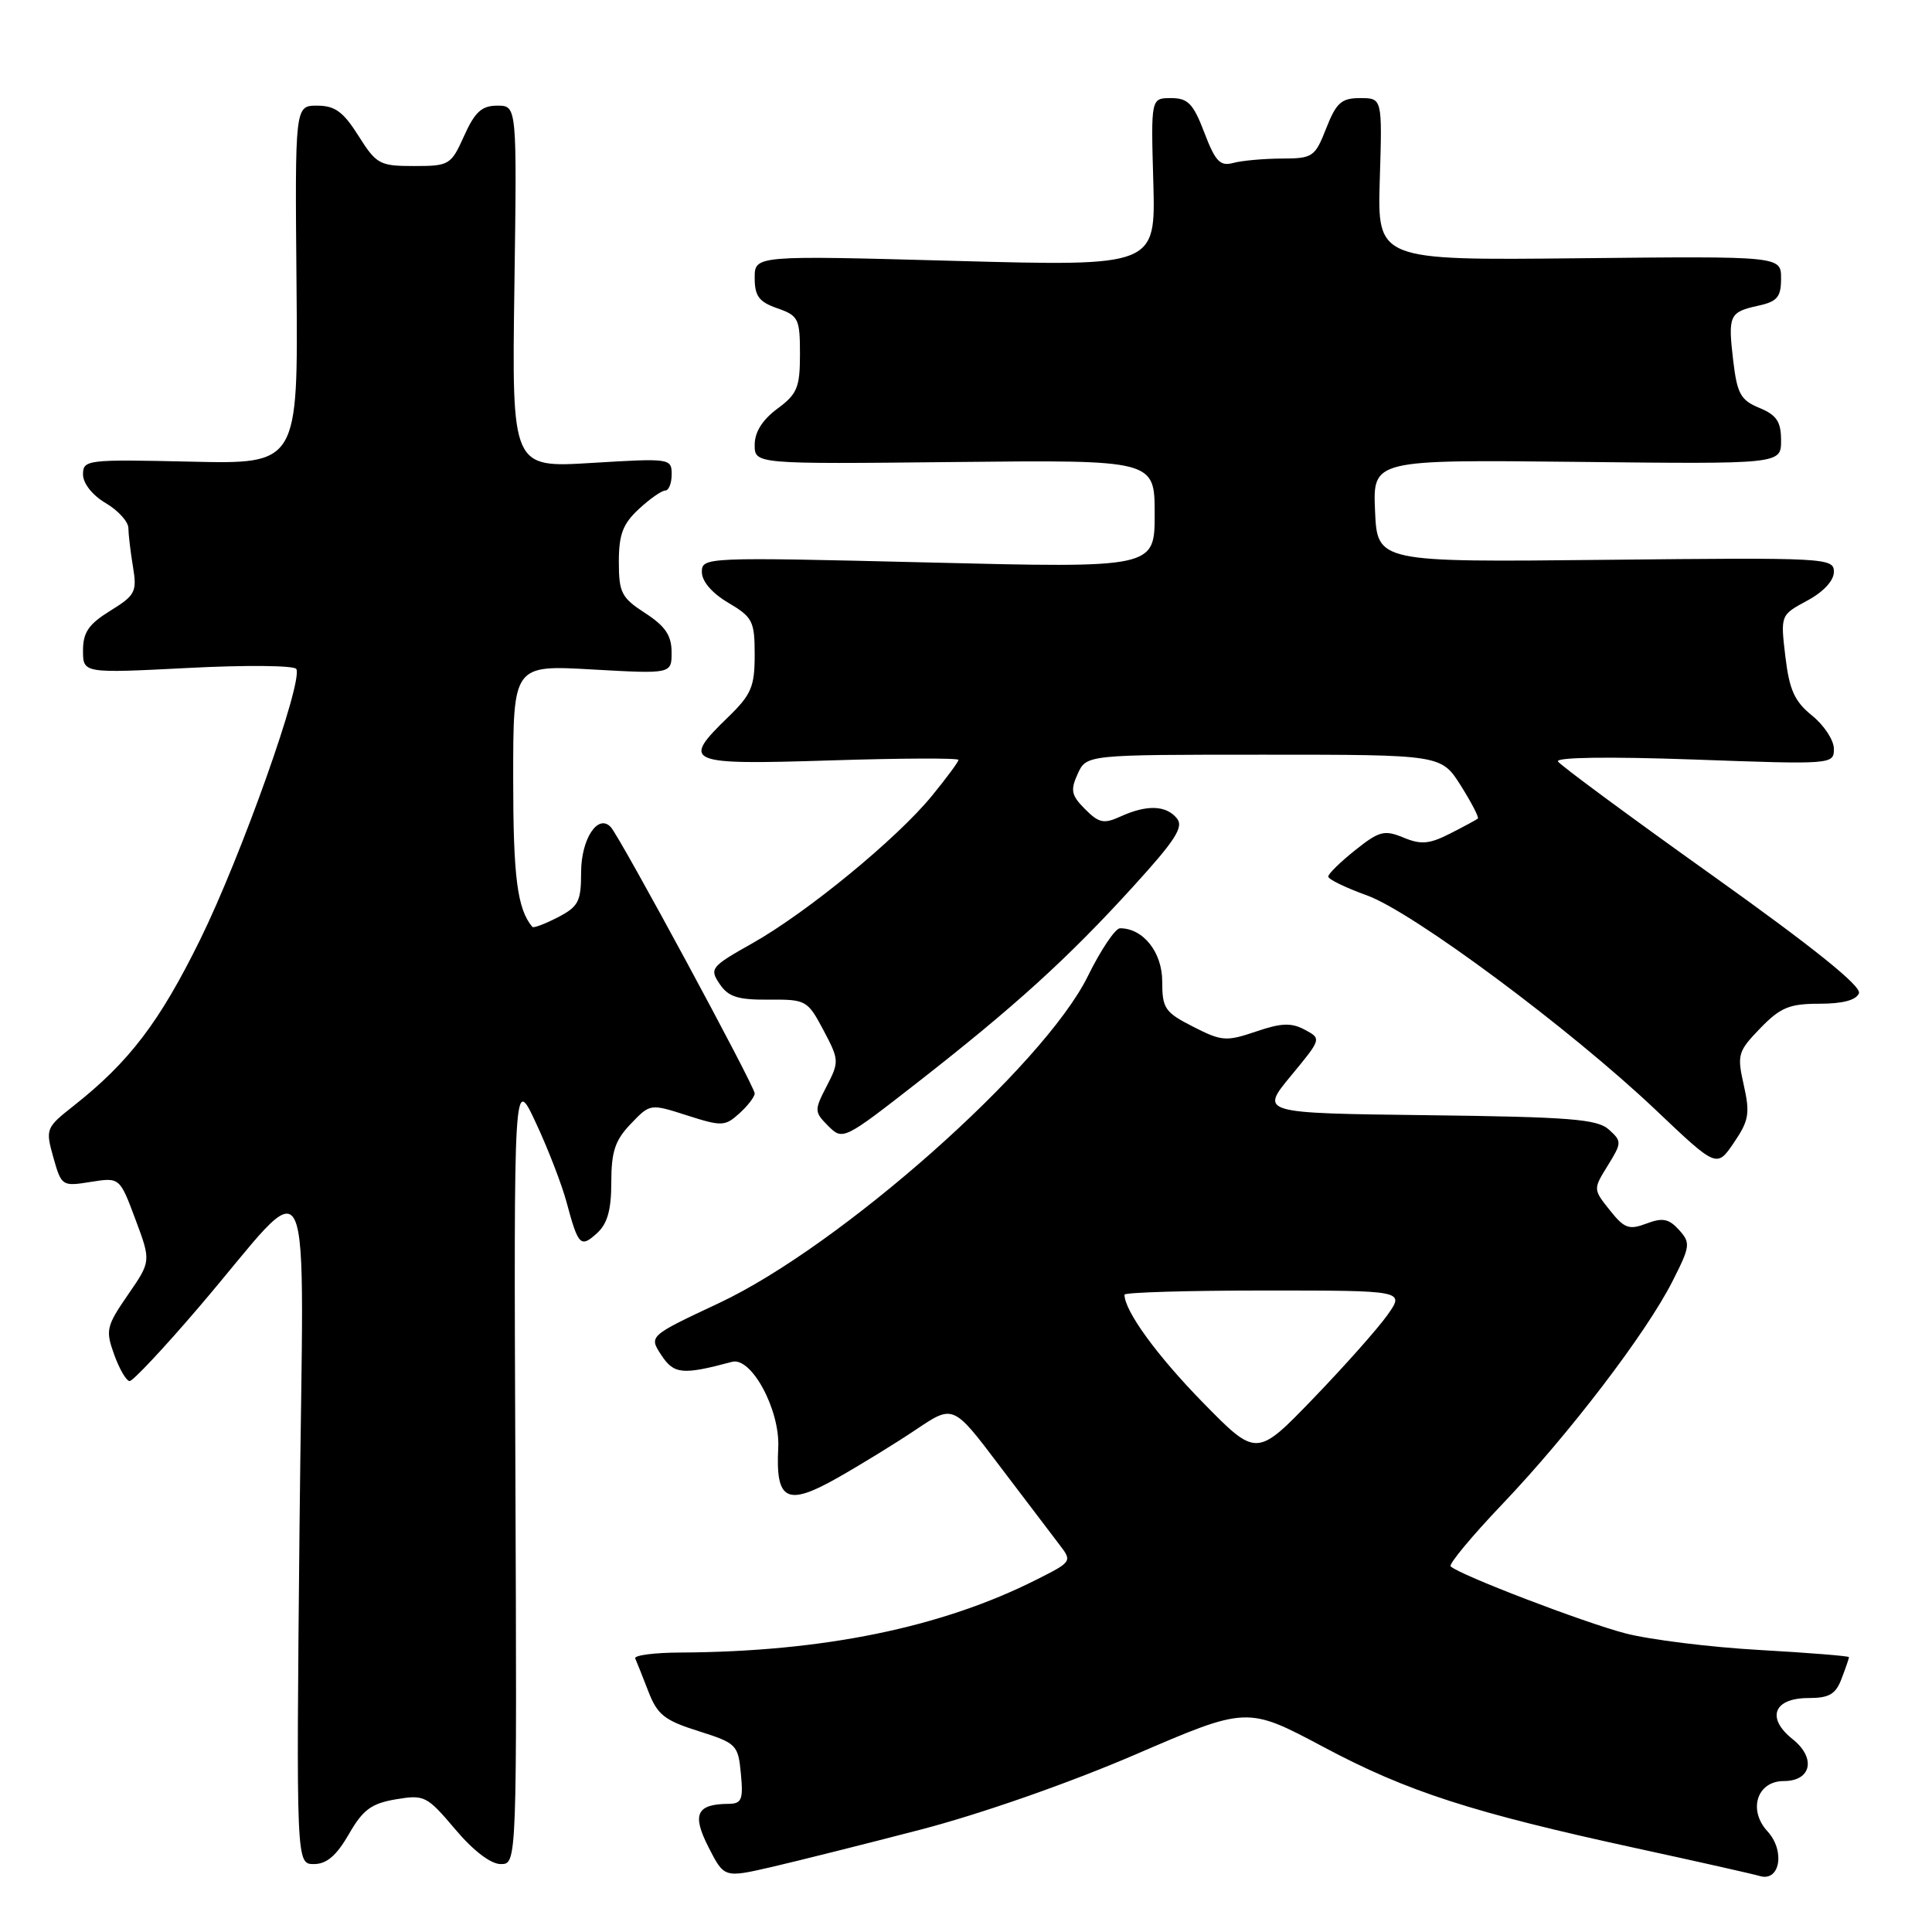 <?xml version="1.0" encoding="UTF-8" standalone="no"?>
<!DOCTYPE svg PUBLIC "-//W3C//DTD SVG 1.1//EN" "http://www.w3.org/Graphics/SVG/1.1/DTD/svg11.dtd" >
<svg xmlns="http://www.w3.org/2000/svg" xmlns:xlink="http://www.w3.org/1999/xlink" version="1.1" viewBox="0 0 256 256">
 <g >
 <path fill="currentColor"
d=" M 122.00 242.43 C 129.95 240.36 141.62 236.28 150.38 232.51 C 165.25 226.10 165.25 226.10 175.38 231.49 C 186.47 237.40 195.04 240.17 217.00 244.94 C 224.97 246.67 232.25 248.31 233.17 248.58 C 235.86 249.39 236.58 245.26 234.20 242.66 C 231.59 239.82 232.82 236.00 236.36 236.00 C 240.03 236.00 240.67 232.94 237.52 230.44 C 234.00 227.63 235.02 225.00 239.63 225.00 C 242.38 225.00 243.24 224.50 244.02 222.43 C 244.56 221.02 245.00 219.74 245.00 219.58 C 245.00 219.43 239.66 219.00 233.13 218.63 C 226.60 218.26 218.61 217.27 215.38 216.43 C 209.82 214.98 193.33 208.66 192.22 207.55 C 191.93 207.27 195.03 203.54 199.10 199.27 C 207.96 189.97 218.13 176.65 221.61 169.78 C 223.98 165.11 224.03 164.69 222.47 162.96 C 221.12 161.48 220.30 161.32 218.16 162.13 C 215.86 163.00 215.23 162.78 213.31 160.36 C 211.10 157.59 211.09 157.58 213.04 154.44 C 214.91 151.41 214.91 151.23 213.18 149.67 C 211.66 148.29 208.03 148.00 189.18 147.77 C 166.97 147.50 166.97 147.50 171.04 142.57 C 175.12 137.64 175.12 137.63 172.88 136.44 C 171.11 135.49 169.77 135.54 166.41 136.69 C 162.48 138.02 161.88 137.98 158.09 136.04 C 154.35 134.14 154.00 133.62 154.00 130.04 C 154.00 126.18 151.48 123.00 148.41 123.00 C 147.79 123.00 145.87 125.84 144.16 129.32 C 138.29 141.26 111.36 165.12 95.24 172.68 C 85.97 177.03 85.97 177.03 87.63 179.56 C 89.30 182.10 90.44 182.21 97.00 180.45 C 99.57 179.76 103.38 186.84 103.12 191.84 C 102.76 198.84 104.25 199.62 110.89 195.87 C 113.97 194.13 118.71 191.22 121.40 189.41 C 126.31 186.11 126.31 186.11 132.40 194.17 C 135.76 198.60 139.31 203.28 140.30 204.57 C 142.10 206.91 142.10 206.91 137.30 209.33 C 124.71 215.67 109.06 218.87 90.17 218.97 C 86.68 218.98 83.99 219.34 84.17 219.75 C 84.36 220.16 85.14 222.13 85.91 224.12 C 87.10 227.21 88.06 227.97 92.55 229.38 C 97.60 230.98 97.81 231.19 98.17 235.02 C 98.50 238.47 98.28 239.00 96.53 239.02 C 92.28 239.05 91.66 240.41 93.89 244.78 C 95.96 248.83 95.96 248.83 102.23 247.39 C 105.68 246.59 114.58 244.36 122.00 242.43 Z  M 46.22 243.05 C 48.08 239.80 49.20 238.97 52.45 238.42 C 56.23 237.78 56.57 237.96 60.31 242.38 C 62.71 245.23 65.03 247.00 66.35 247.00 C 68.50 247.00 68.50 247.00 68.29 194.75 C 68.08 142.50 68.08 142.50 71.01 148.79 C 72.63 152.25 74.45 156.98 75.07 159.29 C 76.62 165.07 76.93 165.38 79.10 163.41 C 80.49 162.15 81.00 160.33 81.00 156.65 C 81.00 152.60 81.50 151.08 83.58 148.92 C 86.15 146.23 86.15 146.23 91.05 147.80 C 95.64 149.27 96.07 149.25 97.97 147.53 C 99.09 146.52 100.00 145.33 100.00 144.88 C 100.00 143.92 82.16 110.91 80.93 109.59 C 79.23 107.77 77.00 111.17 77.00 115.60 C 77.00 119.45 76.65 120.13 73.91 121.55 C 72.21 122.43 70.69 123.00 70.54 122.82 C 68.54 120.44 68.00 116.23 68.00 103.12 C 68.00 88.11 68.00 88.11 78.50 88.71 C 89.00 89.30 89.00 89.30 88.99 86.40 C 88.98 84.19 88.14 82.96 85.49 81.24 C 82.35 79.21 82.00 78.53 82.00 74.44 C 82.00 70.82 82.53 69.41 84.65 67.45 C 86.10 66.10 87.68 65.00 88.15 65.00 C 88.62 65.00 89.00 64.03 89.00 62.85 C 89.00 60.74 88.78 60.71 78.41 61.34 C 67.82 61.99 67.82 61.99 68.16 38.00 C 68.50 14.00 68.50 14.00 65.90 14.00 C 63.84 14.00 62.93 14.82 61.50 18.00 C 59.76 21.87 59.53 22.00 54.86 22.00 C 50.31 22.00 49.88 21.77 47.50 18.00 C 45.49 14.81 44.38 14.00 42.03 14.00 C 39.08 14.00 39.08 14.00 39.29 37.75 C 39.50 61.50 39.50 61.50 25.25 61.17 C 11.51 60.86 11.00 60.92 11.00 62.87 C 11.00 64.05 12.24 65.62 14.00 66.66 C 15.65 67.63 17.00 69.12 17.01 69.97 C 17.02 70.81 17.29 73.12 17.62 75.10 C 18.17 78.42 17.93 78.88 14.61 80.93 C 11.75 82.70 11.00 83.79 11.00 86.19 C 11.00 89.22 11.00 89.22 24.88 88.51 C 32.51 88.11 38.98 88.17 39.26 88.64 C 40.20 90.25 31.99 113.39 26.52 124.51 C 21.14 135.44 17.13 140.71 9.74 146.54 C 6.08 149.43 6.01 149.59 7.07 153.37 C 8.14 157.16 8.23 157.22 12.01 156.61 C 15.86 156.00 15.86 156.00 17.94 161.56 C 20.02 167.12 20.02 167.12 16.95 171.57 C 14.08 175.74 13.96 176.26 15.14 179.52 C 15.83 181.43 16.75 183.00 17.18 183.00 C 17.61 183.00 21.69 178.66 26.23 173.35 C 42.01 154.93 40.20 151.04 39.69 202.25 C 39.25 247.00 39.25 247.00 41.60 247.00 C 43.28 247.00 44.58 245.88 46.22 243.05 Z  M 231.06 143.78 C 230.15 139.74 230.28 139.32 233.24 136.25 C 235.92 133.49 237.10 133.00 241.09 133.00 C 244.17 133.00 245.97 132.52 246.32 131.61 C 246.67 130.68 240.28 125.54 226.93 116.02 C 215.97 108.21 206.75 101.40 206.44 100.90 C 206.09 100.34 213.16 100.24 224.43 100.64 C 242.80 101.31 243.00 101.29 243.00 99.23 C 243.00 98.08 241.70 96.10 240.11 94.82 C 237.79 92.95 237.10 91.43 236.57 87.00 C 235.92 81.50 235.92 81.50 239.46 79.59 C 241.62 78.43 243.00 76.94 243.00 75.77 C 243.00 73.92 241.99 73.87 212.75 74.18 C 182.50 74.50 182.50 74.50 182.20 67.70 C 181.91 60.91 181.91 60.91 208.95 61.20 C 236.00 61.50 236.00 61.50 236.00 58.37 C 236.00 55.87 235.42 55.00 233.13 54.05 C 230.65 53.03 230.18 52.18 229.66 47.79 C 228.95 41.76 229.14 41.35 233.01 40.50 C 235.51 39.95 236.00 39.35 236.00 36.89 C 236.00 33.94 236.00 33.94 209.25 34.22 C 182.50 34.50 182.50 34.50 182.83 23.75 C 183.16 13.00 183.16 13.00 180.23 13.00 C 177.74 13.00 177.07 13.60 175.73 17.00 C 174.24 20.80 173.95 21.00 169.83 21.01 C 167.45 21.02 164.56 21.28 163.41 21.59 C 161.67 22.06 161.04 21.40 159.58 17.57 C 158.11 13.72 157.41 13.00 155.17 13.00 C 152.50 13.00 152.50 13.00 152.82 24.14 C 153.13 35.29 153.13 35.29 126.57 34.57 C 100.00 33.84 100.00 33.84 100.00 36.82 C 100.00 39.24 100.57 40.00 103.00 40.85 C 105.80 41.82 106.00 42.24 106.00 46.92 C 106.00 51.34 105.64 52.21 103.00 54.16 C 101.03 55.62 100.00 57.25 100.00 58.94 C 100.00 61.50 100.00 61.50 126.50 61.22 C 153.00 60.94 153.00 60.94 153.00 68.10 C 153.00 75.27 153.00 75.27 123.00 74.53 C 93.41 73.81 93.00 73.83 93.00 75.80 C 93.00 77.03 94.35 78.60 96.50 79.87 C 99.73 81.78 100.00 82.30 100.00 86.77 C 100.00 90.99 99.55 92.04 96.50 95.00 C 90.22 101.09 90.86 101.36 110.00 100.76 C 119.35 100.46 127.00 100.43 127.00 100.69 C 127.00 100.95 125.41 103.10 123.47 105.47 C 118.81 111.16 106.94 120.90 99.71 124.98 C 94.20 128.08 93.98 128.34 95.35 130.37 C 96.50 132.09 97.76 132.49 101.86 132.46 C 106.80 132.42 107.00 132.53 109.11 136.50 C 111.20 140.44 111.21 140.69 109.54 143.92 C 107.88 147.13 107.89 147.33 109.75 149.20 C 111.67 151.12 111.80 151.06 121.60 143.41 C 134.42 133.40 141.43 127.05 150.08 117.55 C 155.77 111.31 156.89 109.57 155.93 108.42 C 154.50 106.69 151.95 106.61 148.50 108.18 C 146.27 109.20 145.62 109.07 143.78 107.22 C 141.95 105.39 141.81 104.72 142.80 102.54 C 143.96 100.00 143.96 100.00 167.47 100.00 C 190.97 100.00 190.97 100.00 193.56 104.09 C 194.98 106.35 196.00 108.31 195.82 108.47 C 195.64 108.62 193.99 109.51 192.15 110.45 C 189.39 111.85 188.29 111.95 185.96 110.98 C 183.43 109.94 182.75 110.11 179.56 112.66 C 177.60 114.22 176.00 115.79 176.00 116.15 C 176.00 116.51 178.29 117.62 181.09 118.63 C 187.19 120.82 208.08 136.34 219.43 147.11 C 227.48 154.75 227.48 154.75 229.75 151.41 C 231.74 148.49 231.90 147.53 231.06 143.78 Z  M 159.35 185.80 C 153.29 179.60 149.00 173.70 149.00 171.55 C 149.00 171.25 157.36 171.00 167.57 171.00 C 186.14 171.00 186.14 171.00 183.84 174.25 C 182.57 176.04 178.16 181.01 174.02 185.30 C 166.50 193.10 166.50 193.10 159.35 185.80 Z "/>
</g>
</svg>